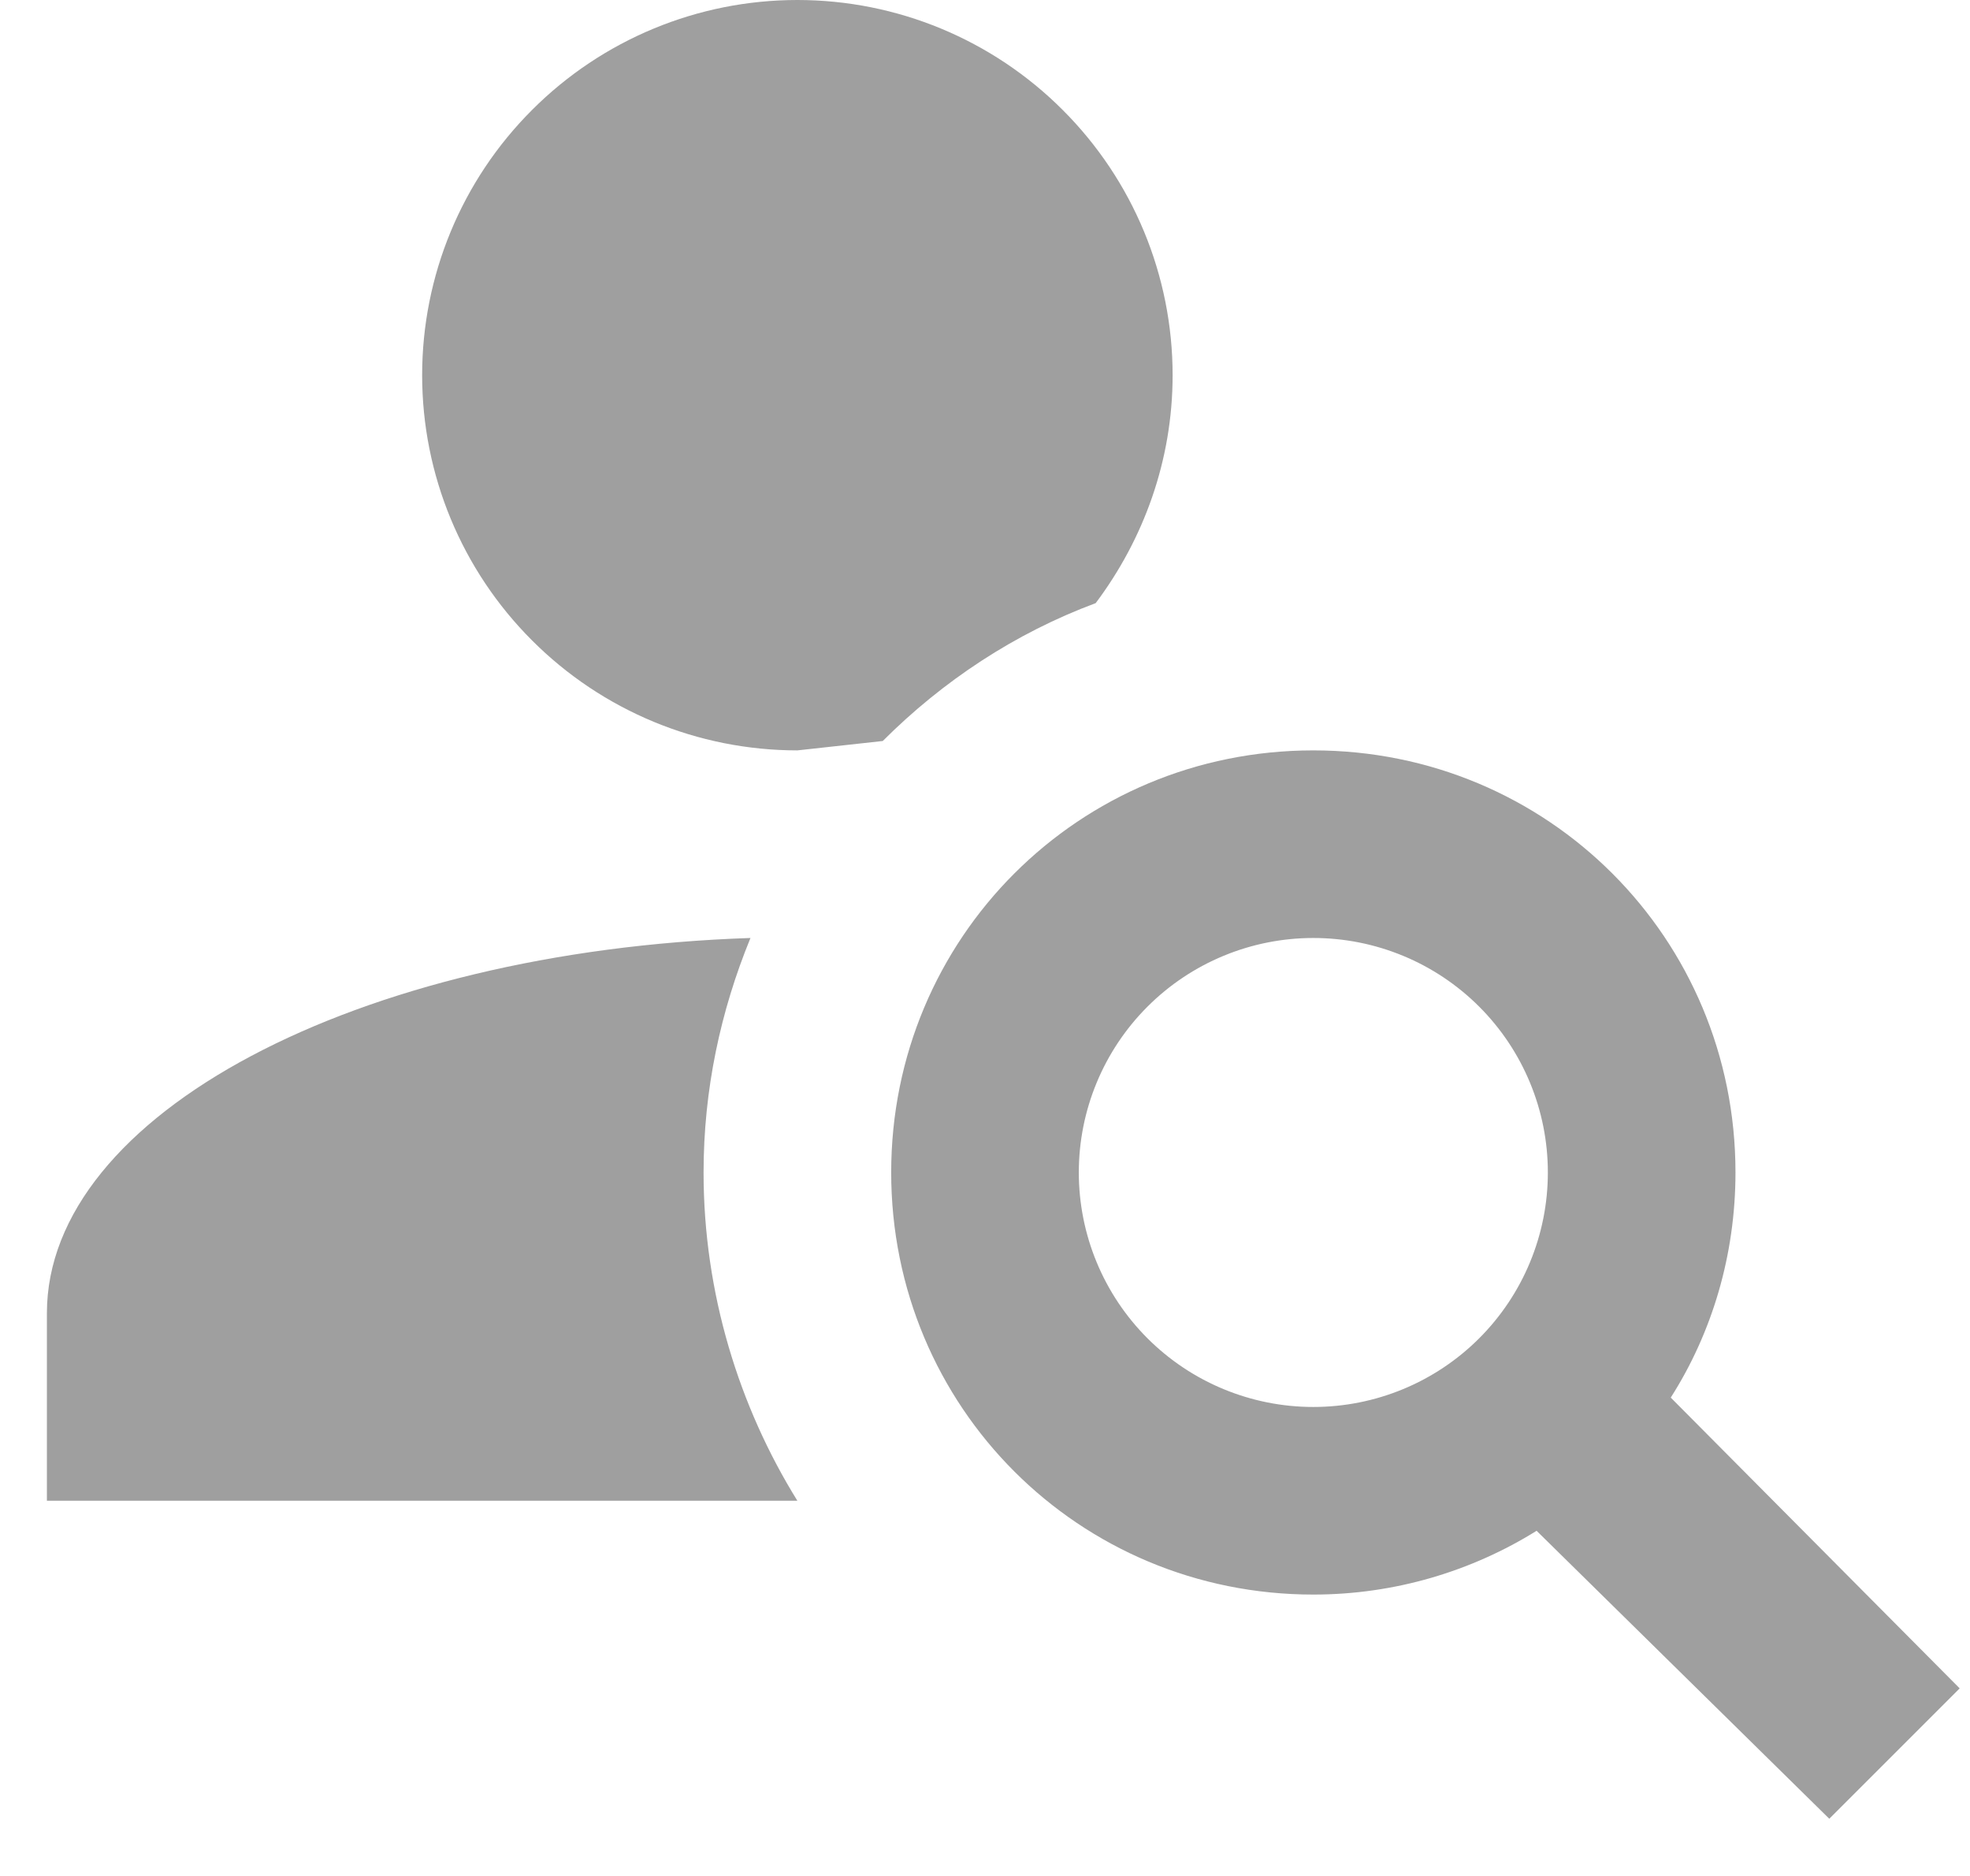 <svg width="21" height="20" viewBox="0 0 21 20" fill="none" xmlns="http://www.w3.org/2000/svg">
<path d="M14 8C16.5 8 18.5 10 18.5 12.5C18.5 13.38 18.25 14.21 17.81 14.9L20.89 18L19.5 19.39L16.38 16.32C15.69 16.75 14.87 17 14 17C11.5 17 9.5 15 9.5 12.5C9.5 10 11.5 8 14 8ZM14 10C13.337 10 12.701 10.263 12.232 10.732C11.763 11.201 11.5 11.837 11.5 12.5C11.5 13.163 11.763 13.799 12.232 14.268C12.701 14.737 13.337 15 14 15C14.663 15 15.299 14.737 15.768 14.268C16.237 13.799 16.5 13.163 16.5 12.5C16.5 11.837 16.237 11.201 15.768 10.732C15.299 10.263 14.663 10 14 10ZM8.5 0C9.561 0 10.578 0.421 11.328 1.172C12.079 1.922 12.5 2.939 12.5 4C12.5 4.91 12.19 5.75 11.68 6.43C10.82 6.75 10.05 7.26 9.41 7.9L8.5 8C7.439 8 6.422 7.579 5.672 6.828C4.921 6.078 4.5 5.061 4.5 4C4.5 2.939 4.921 1.922 5.672 1.172C6.422 0.421 7.439 0 8.5 0ZM0.5 16V14C0.5 11.88 3.81 10.14 8 10C7.68 10.78 7.5 11.62 7.5 12.5C7.5 13.79 7.88 15 8.5 16H0.5Z" fill="#9F9F9F"/>
</svg>
